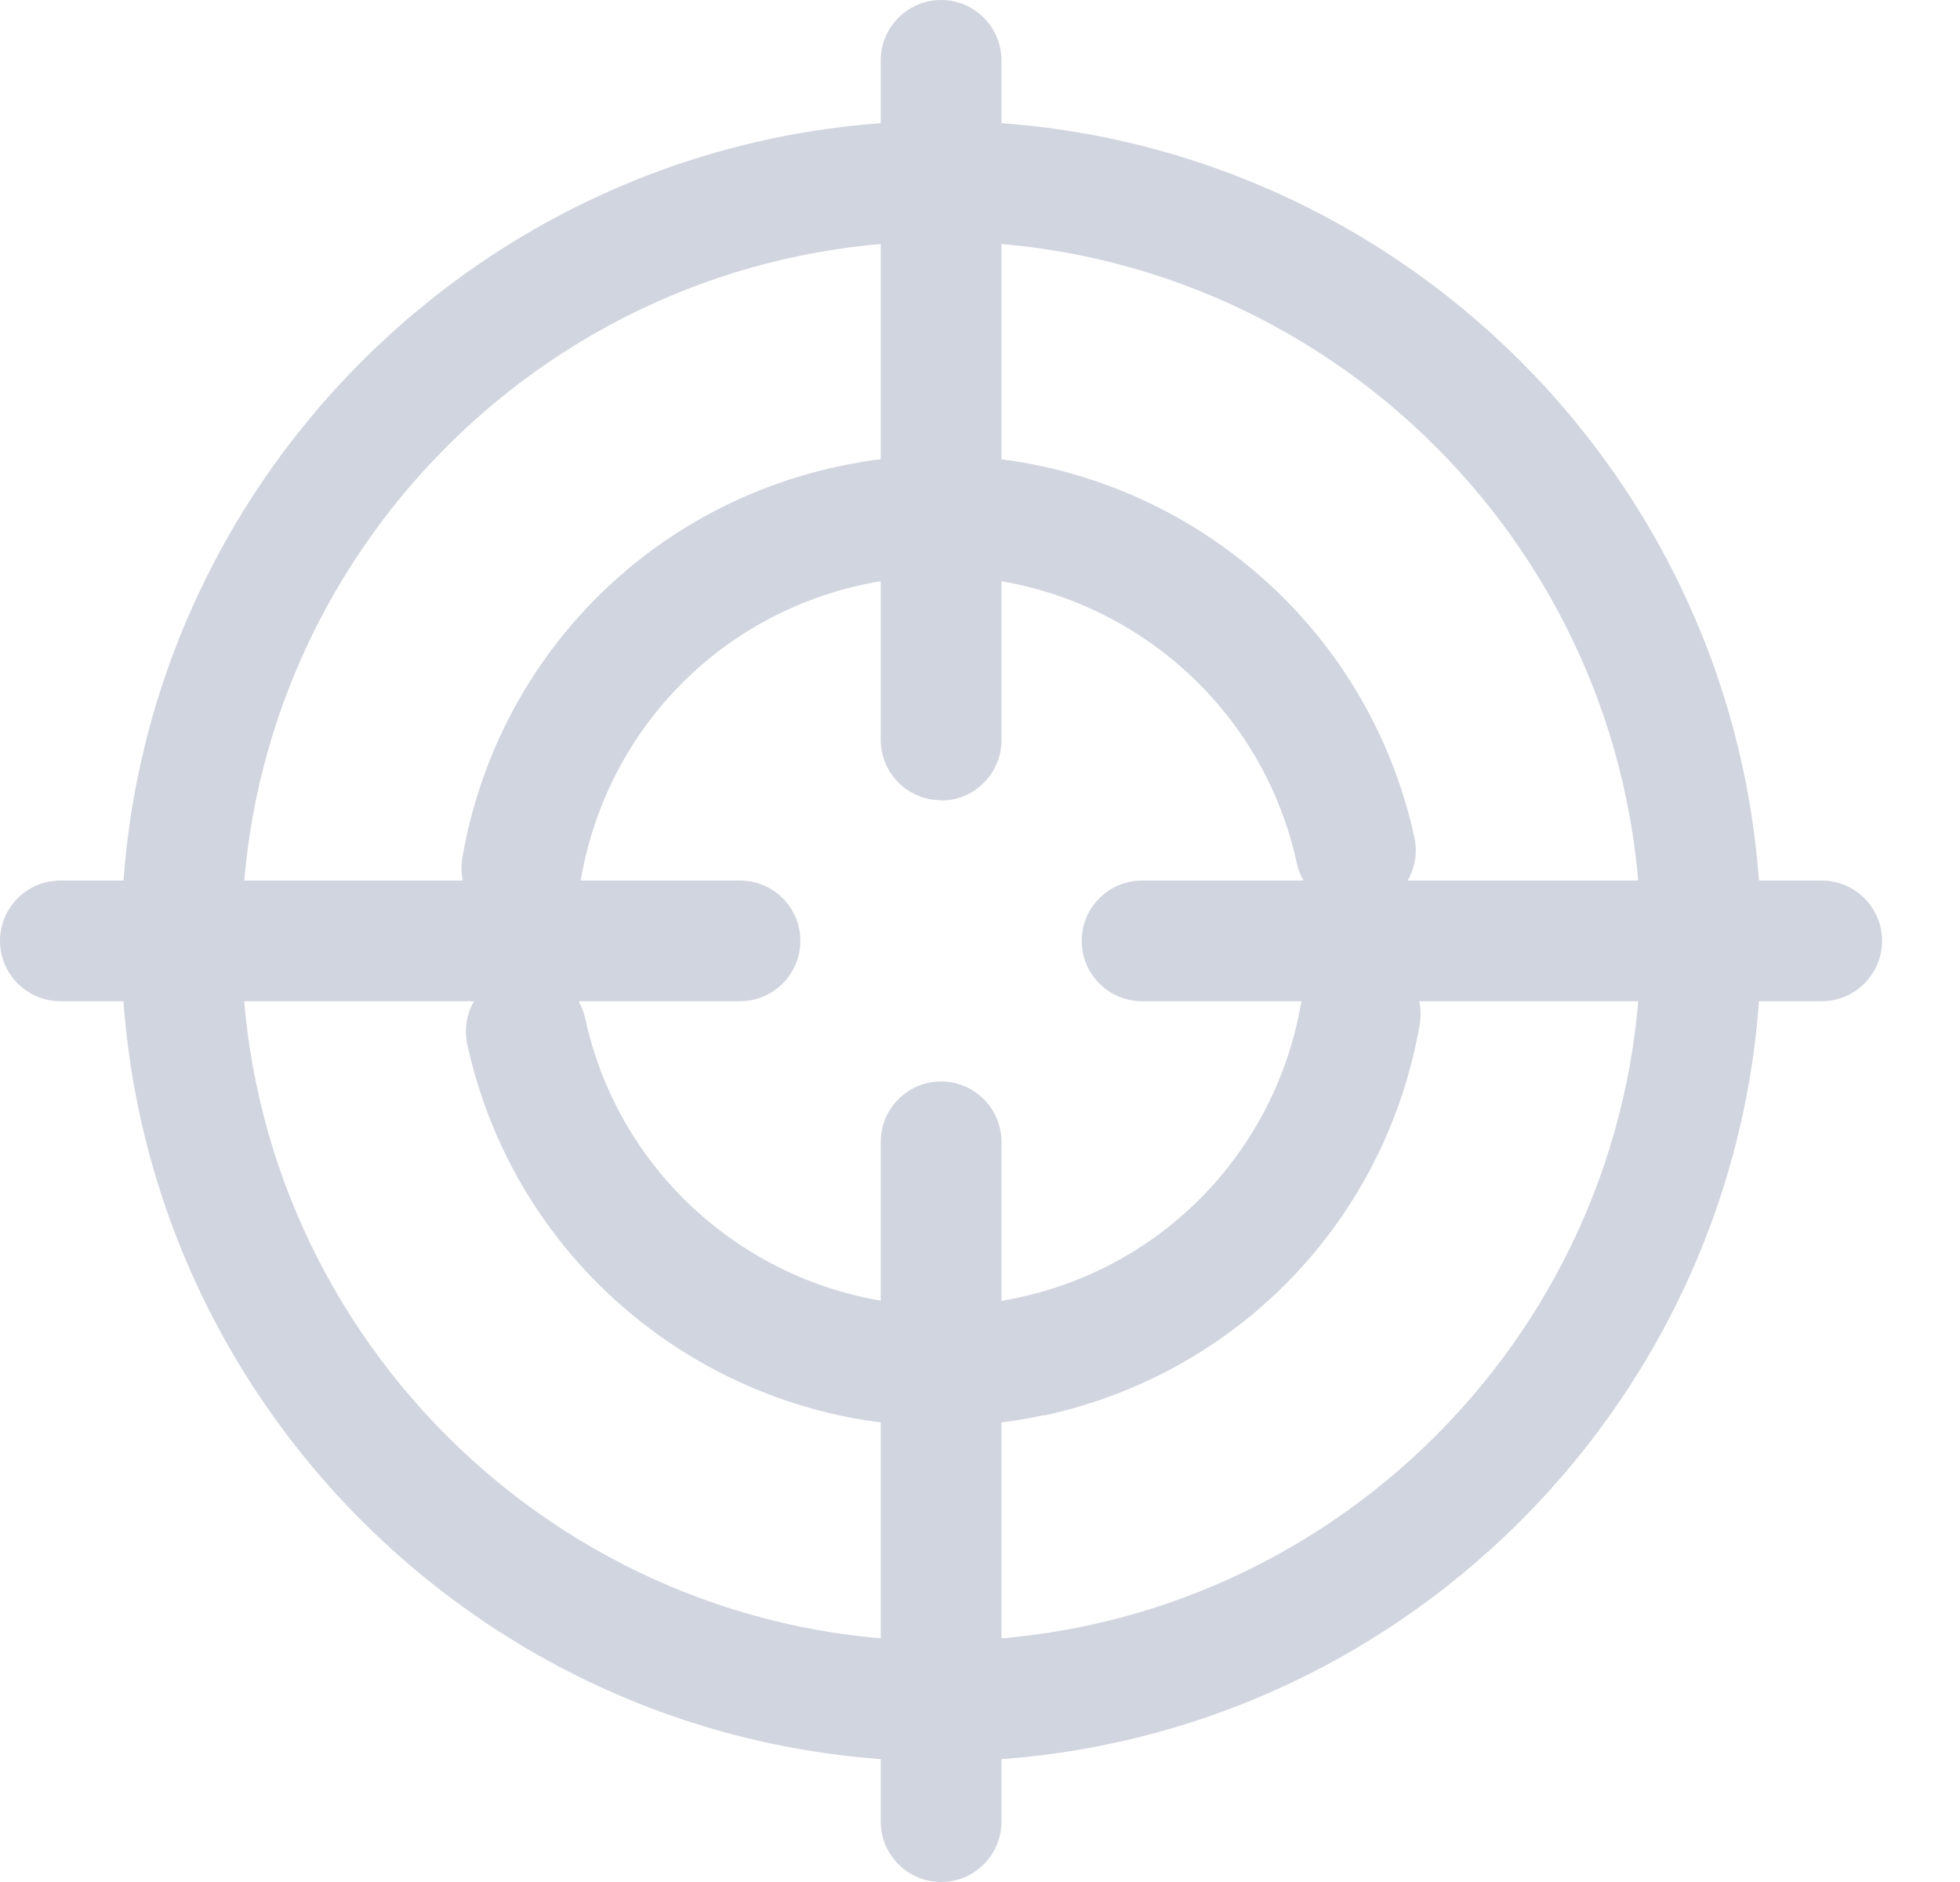 <svg width="25" height="24" viewBox="0 0 25 24" fill="none" xmlns="http://www.w3.org/2000/svg">
<path d="M9.439 12.768H0.77C0.345 12.768 0 12.422 0 11.998C0 11.574 0.345 11.229 0.77 11.229H9.439C9.864 11.229 10.209 11.574 10.209 11.998C10.209 12.422 9.864 12.768 9.439 12.768Z" fill="#D1D5E0"/>
<path d="M23.236 12.768H14.566C14.142 12.768 13.797 12.422 13.797 11.998C13.797 11.574 14.142 11.229 14.566 11.229H23.236C23.661 11.229 24.006 11.574 24.006 11.998C24.006 12.422 23.661 12.768 23.236 12.768Z" fill="#D1D5E0"/>
<path d="M12.004 24C11.58 24 11.234 23.655 11.234 23.23V14.561C11.234 14.136 11.58 13.791 12.004 13.791C12.428 13.791 12.774 14.136 12.774 14.561V23.23C12.774 23.655 12.428 24 12.004 24Z" fill="#D1D5E0"/>
<path d="M12.004 10.205C11.58 10.205 11.234 9.86 11.234 9.435V0.77C11.234 0.345 11.58 0 12.004 0C12.428 0 12.774 0.345 12.774 0.77V9.439C12.774 9.864 12.428 10.209 12.004 10.209V10.205Z" fill="#D1D5E0"/>
<path d="M12.005 22.461C6.24 22.461 1.547 17.768 1.547 12.002C1.547 6.236 6.235 1.543 12.005 1.543C17.776 1.543 22.464 6.236 22.464 12.002C22.464 17.768 17.771 22.461 12.005 22.461ZM12.005 3.079C7.084 3.079 3.082 7.081 3.082 12.002C3.082 16.924 7.084 20.926 12.005 20.926C16.927 20.926 20.929 16.924 20.929 12.002C20.929 7.081 16.923 3.079 12.005 3.079Z" fill="#D1D5E0"/>
<path d="M17.457 11.599C17.043 11.689 16.632 11.425 16.542 11.011C15.996 8.502 13.513 6.909 11.009 7.454C9.151 7.858 7.742 9.326 7.412 11.199C7.341 11.614 6.943 11.897 6.522 11.822C6.106 11.751 5.824 11.352 5.898 10.932C6.332 8.441 8.21 6.487 10.682 5.95C14.015 5.225 17.316 7.347 18.041 10.681C18.131 11.095 17.867 11.506 17.452 11.596L17.457 11.599Z" fill="#D1D5E0"/>
<path d="M13.319 18.046C9.986 18.771 6.685 16.649 5.96 13.316C5.87 12.901 6.134 12.49 6.549 12.4C6.964 12.31 7.374 12.574 7.465 12.989C8.01 15.497 10.493 17.09 12.997 16.546C14.855 16.142 16.264 14.673 16.594 12.801C16.665 12.385 17.064 12.102 17.484 12.177C17.9 12.248 18.183 12.647 18.108 13.068C17.674 15.559 15.796 17.512 13.324 18.05L13.319 18.046Z" fill="#D1D5E0"/>
</svg>
